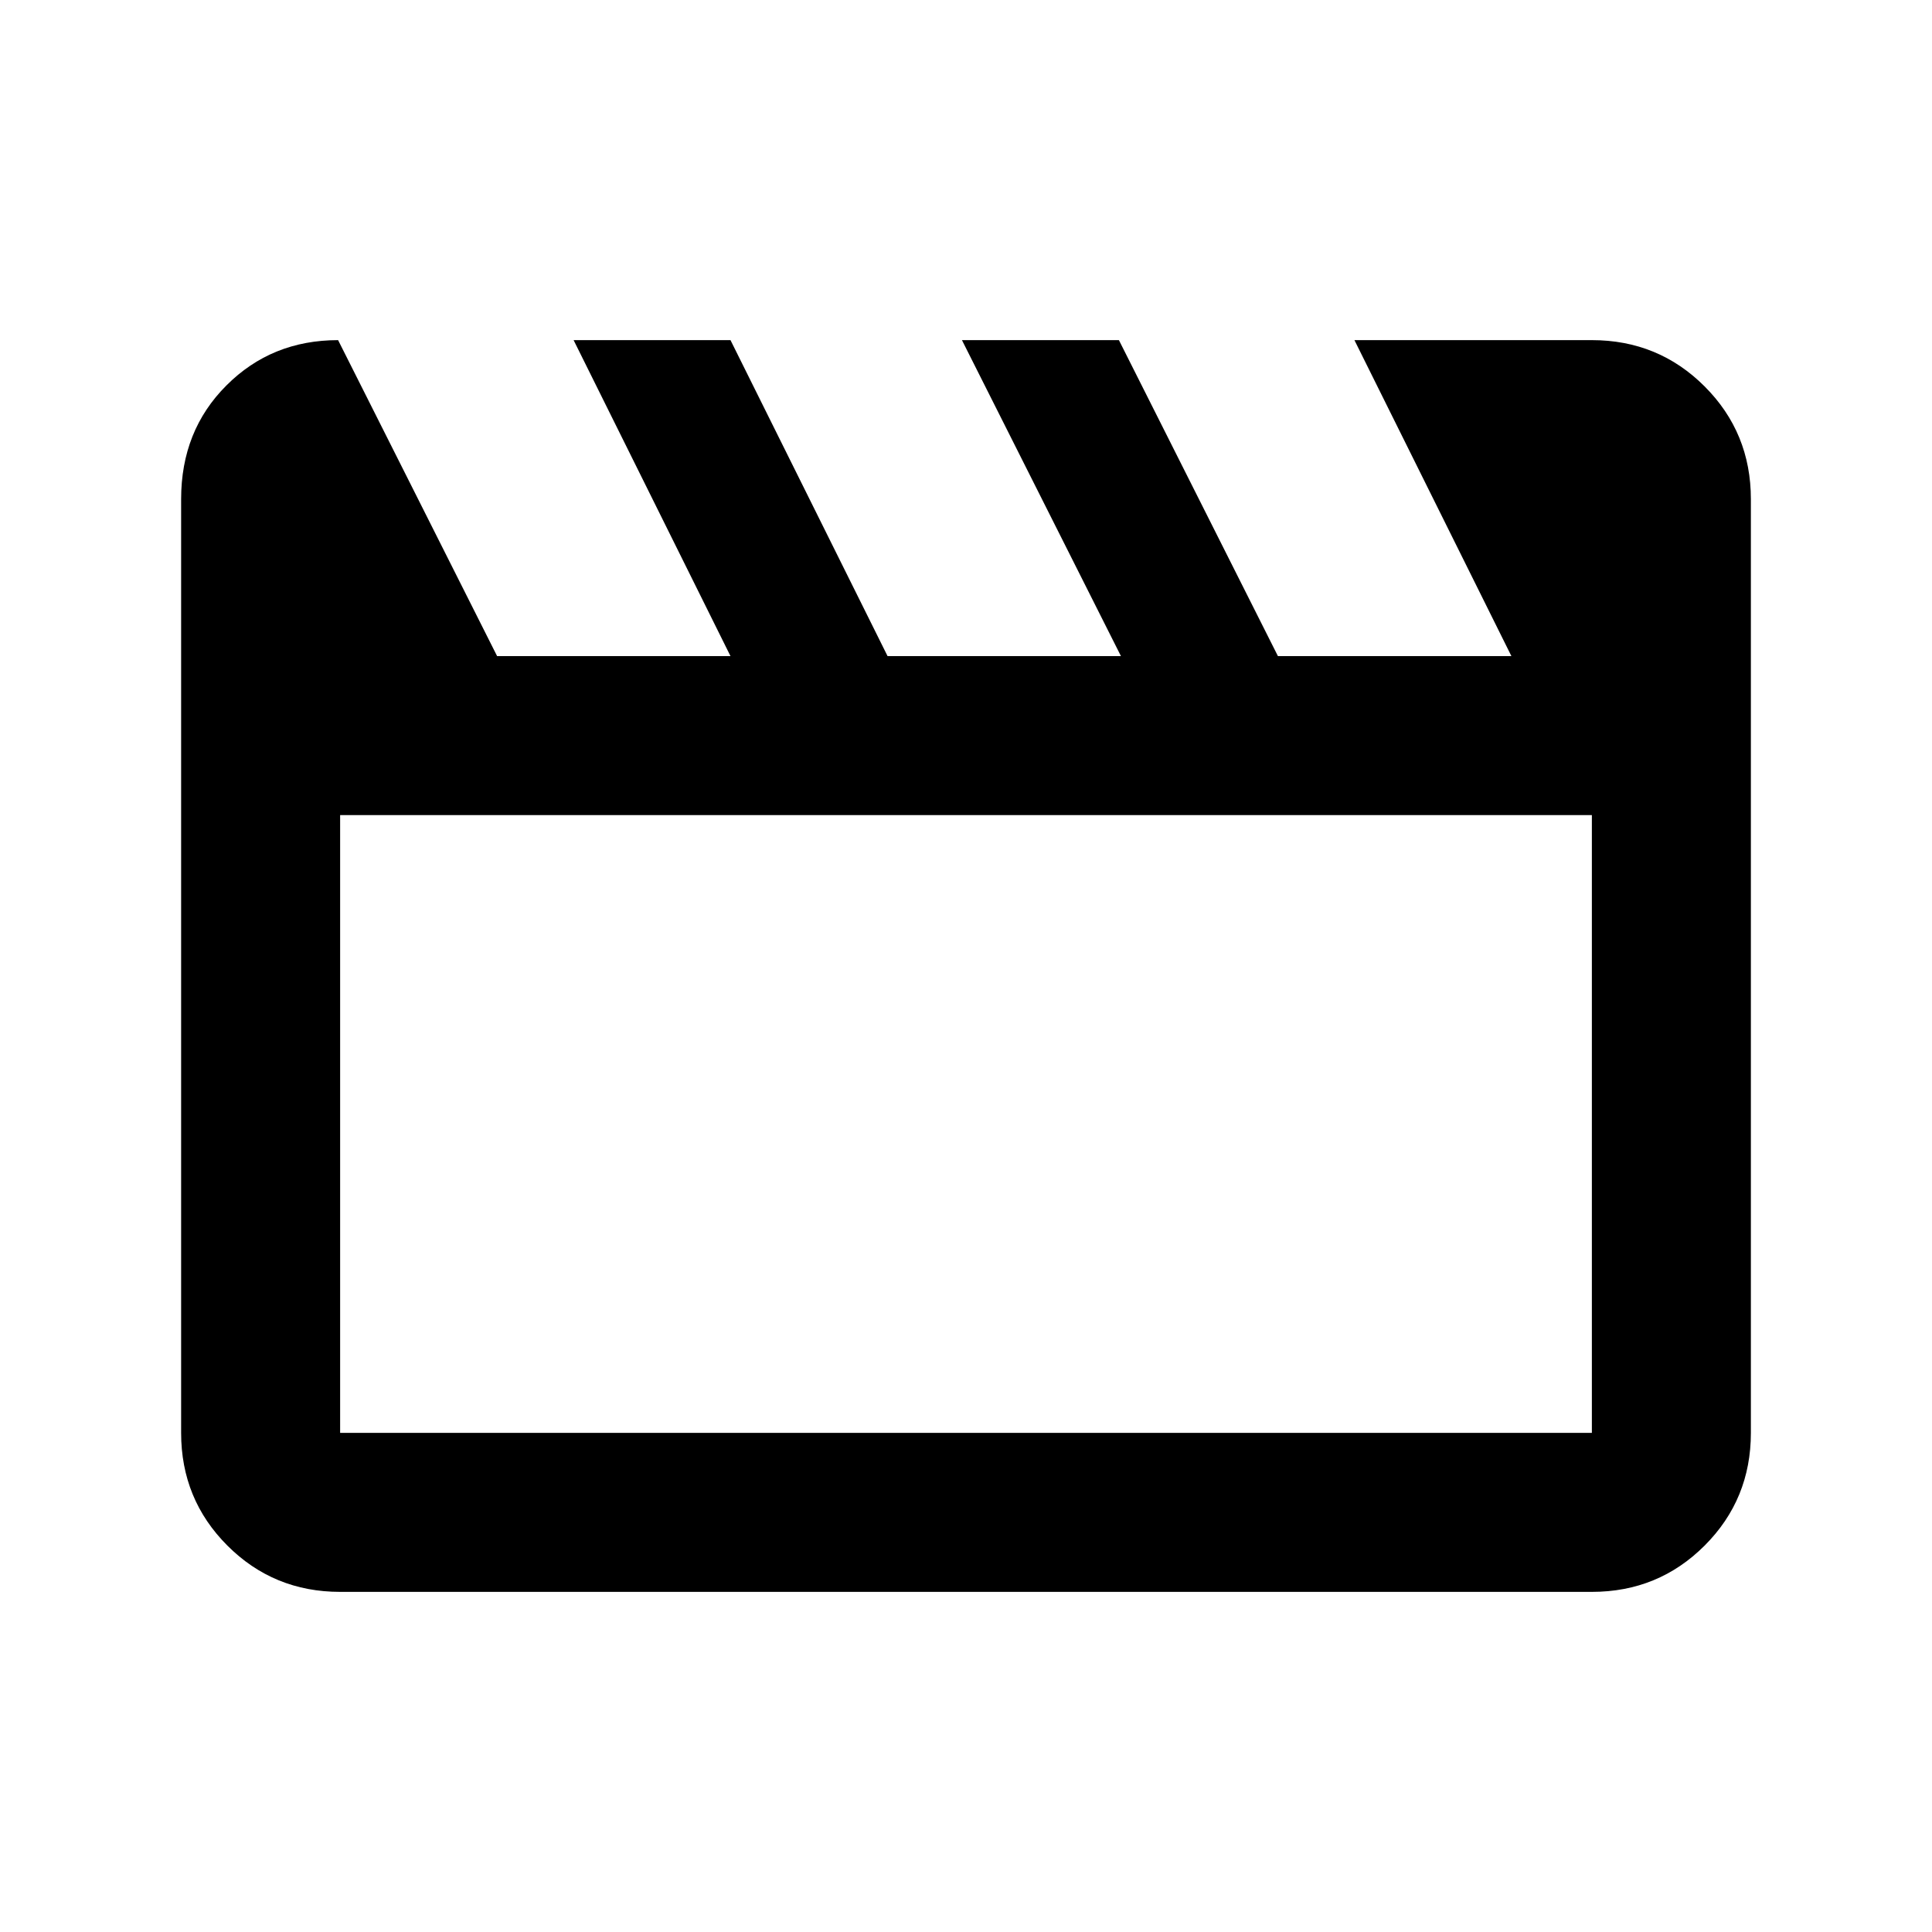 <svg xmlns="http://www.w3.org/2000/svg" height="20" width="20"><path d="M3.5 3.521 5.146 6.792H7.562L5.938 3.521H7.562L9.188 6.792H11.604L9.958 3.521H11.583L13.229 6.792H15.646L14.021 3.521H16.479Q17.167 3.521 17.646 4Q18.125 4.479 18.125 5.167V14.833Q18.125 15.521 17.646 16Q17.167 16.479 16.479 16.479H3.521Q2.833 16.479 2.354 16Q1.875 15.521 1.875 14.833V5.167Q1.875 4.458 2.344 3.99Q2.812 3.521 3.5 3.521ZM3.521 8.438V14.833Q3.521 14.833 3.521 14.833Q3.521 14.833 3.521 14.833H16.479Q16.479 14.833 16.479 14.833Q16.479 14.833 16.479 14.833V8.438ZM3.521 8.438V14.833Q3.521 14.833 3.521 14.833Q3.521 14.833 3.521 14.833Q3.521 14.833 3.521 14.833Q3.521 14.833 3.521 14.833Z"/></svg>